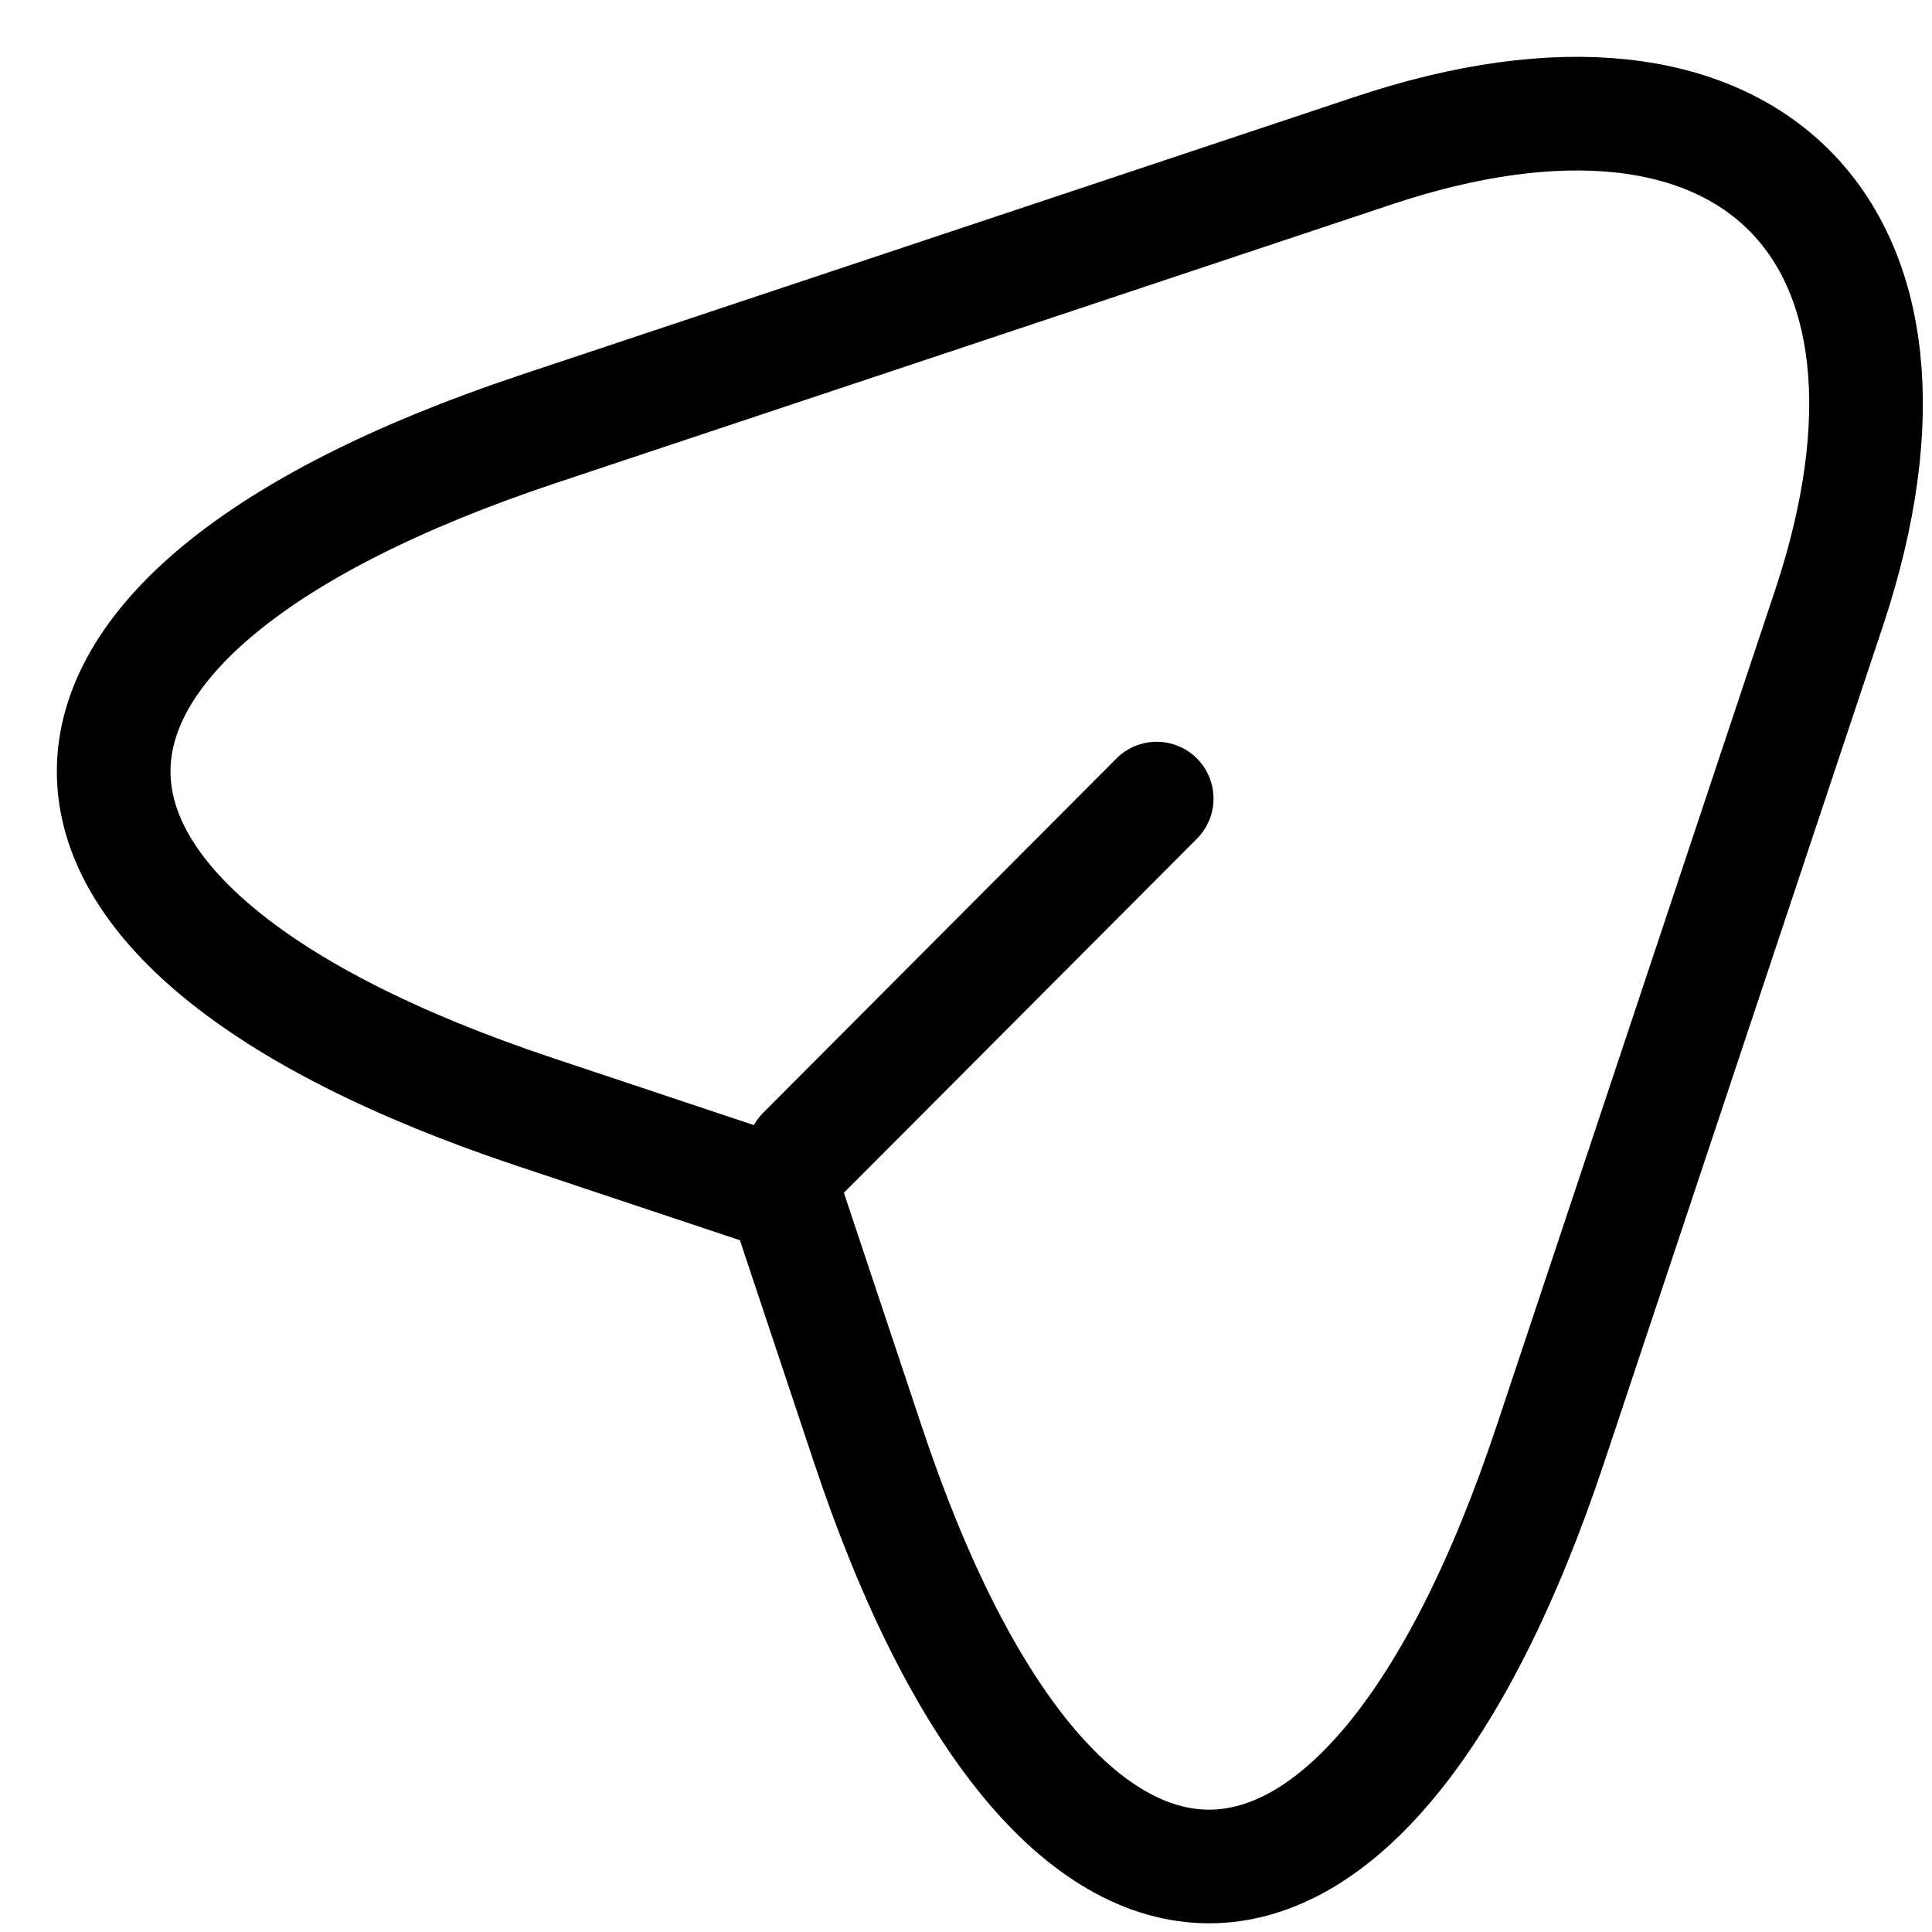 <svg width="17" height="17" viewBox="0 0 17 17" fill="none" xmlns="http://www.w3.org/2000/svg">
<path d="M4.718 3.781L12.089 1.324C15.396 0.221 17.193 2.027 16.099 5.335L13.643 12.705C11.993 17.663 9.284 17.663 7.635 12.705L6.906 10.518L4.718 9.788C-0.239 8.139 -0.239 5.439 4.718 3.781Z" stroke="black" stroke-linecap="round" stroke-linejoin="round"></path>
<path d="M7.07 10.144L10.178 7.027" stroke="black" stroke-linecap="round" stroke-linejoin="round"></path>
</svg>